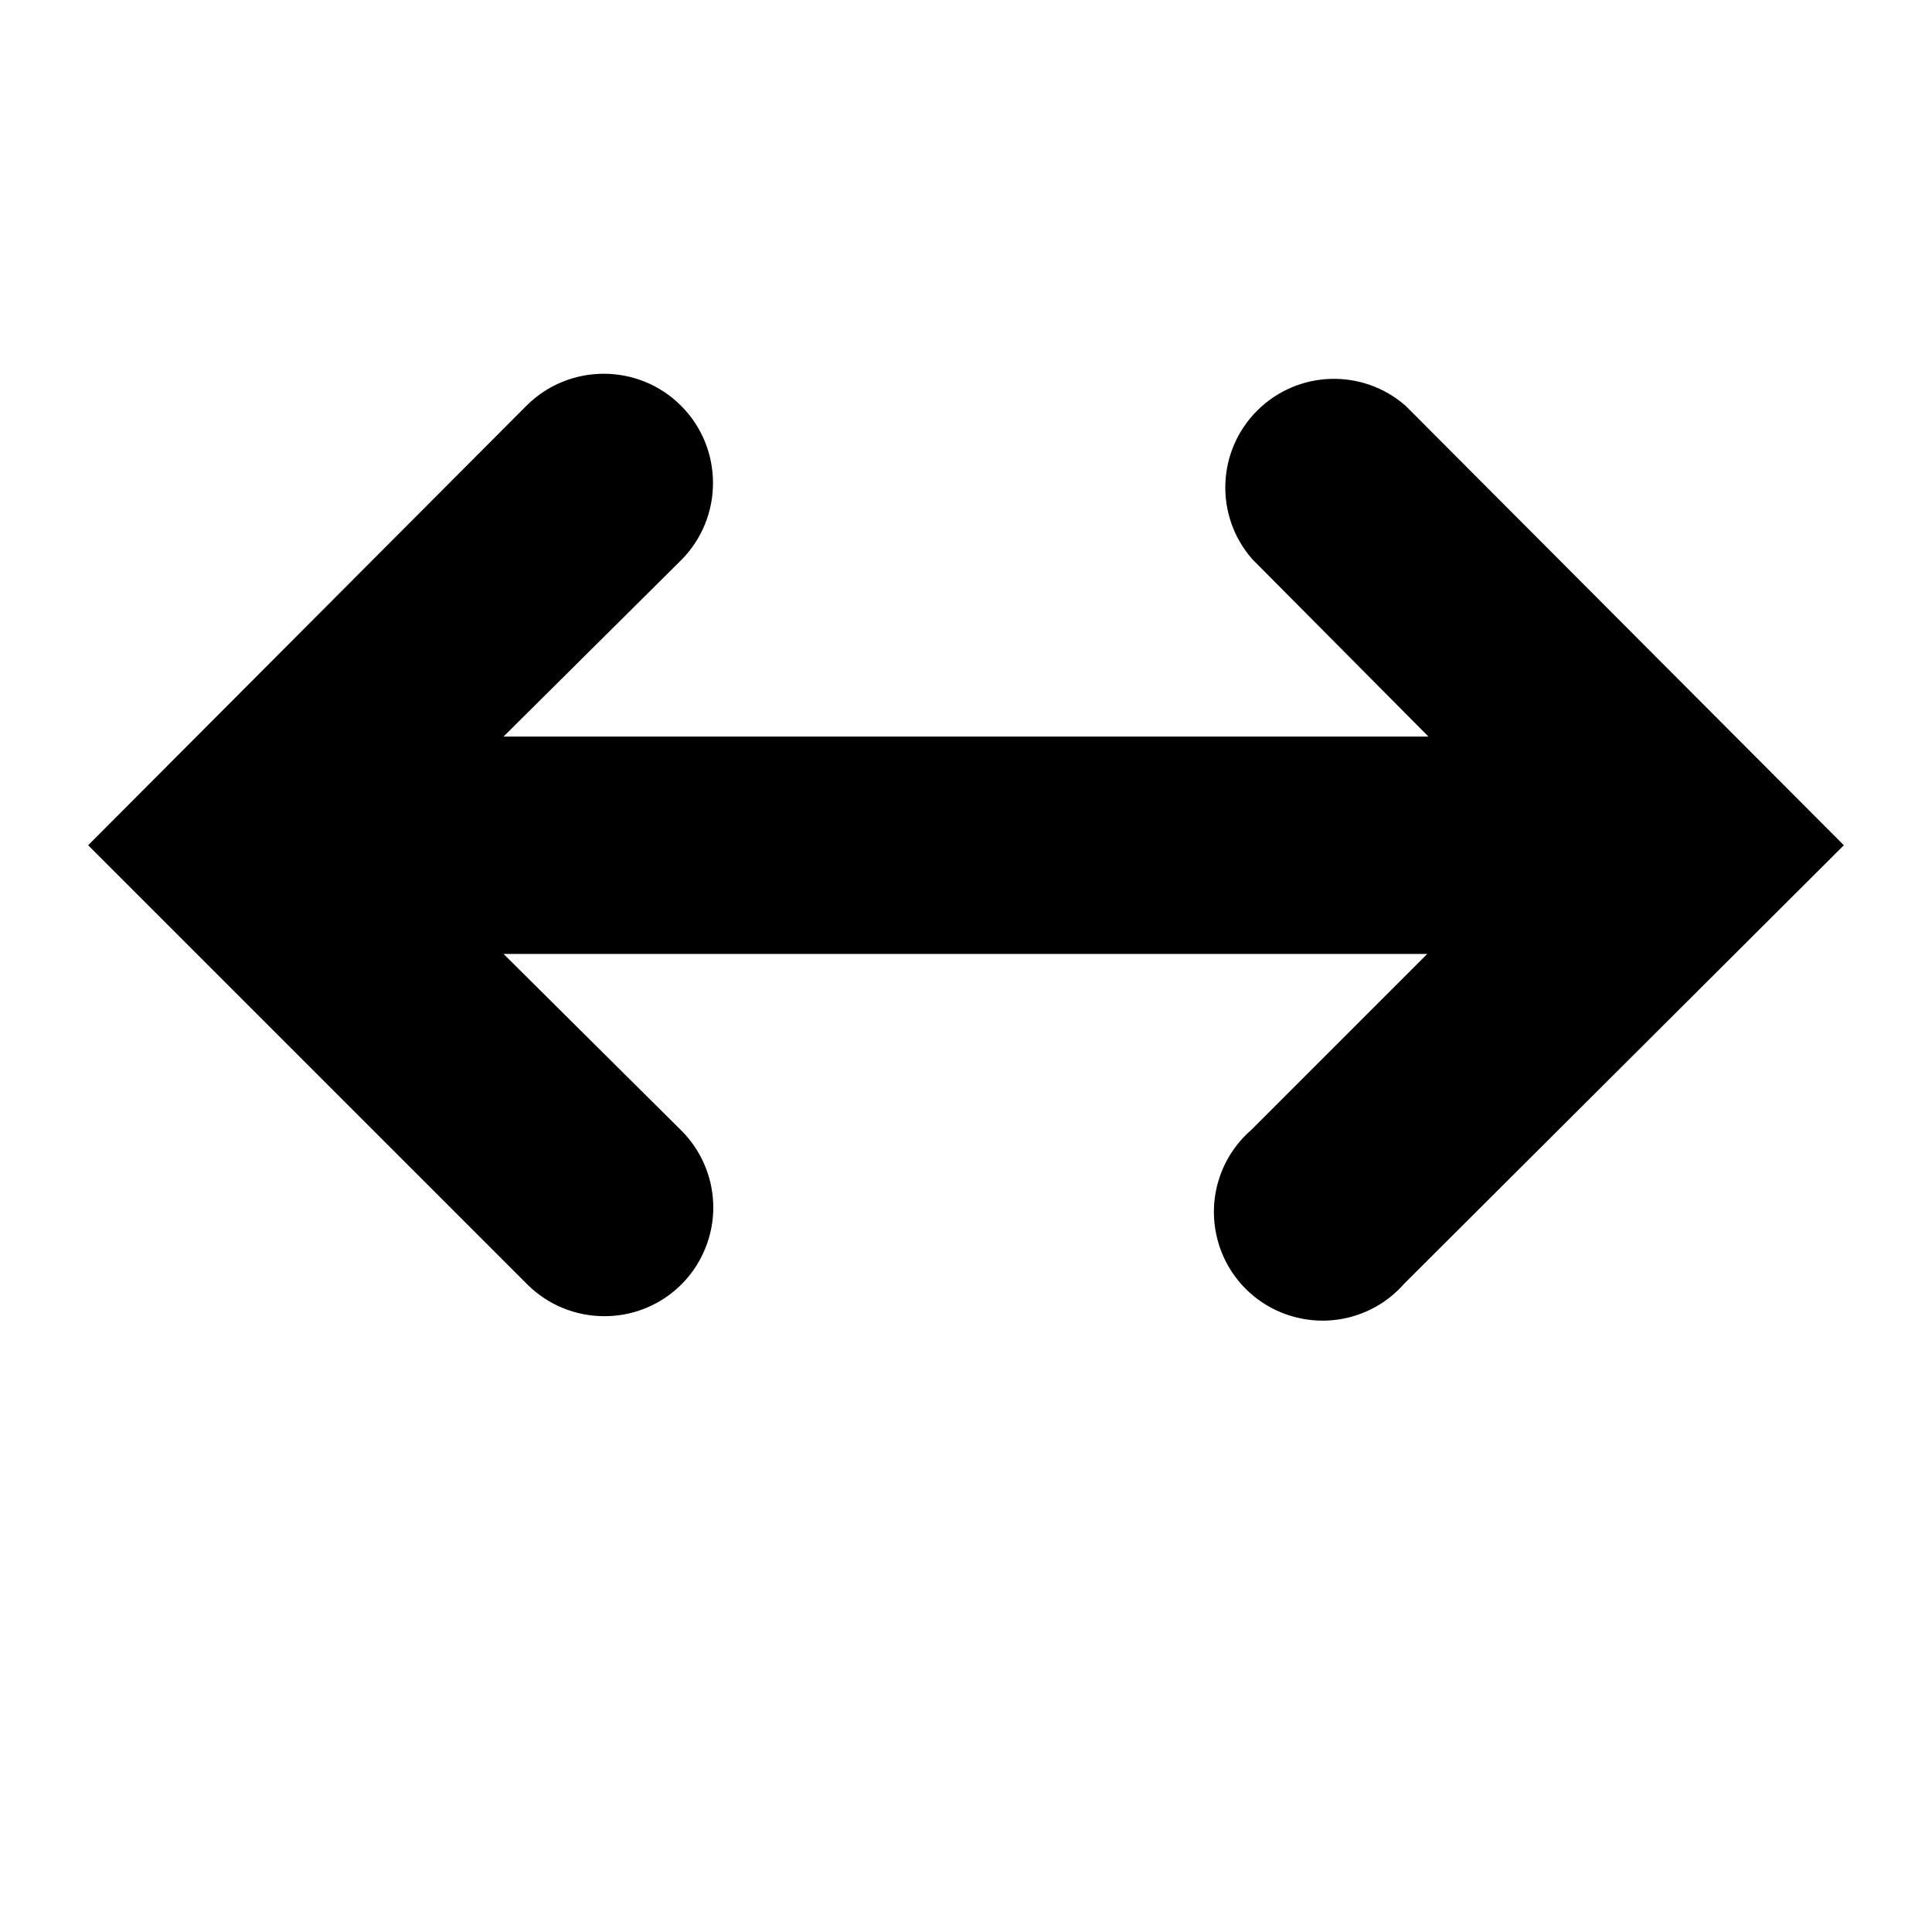 <?xml version="1.0" encoding="UTF-8"?>
<svg width="16px" height="16px" viewBox="0 0 16 16" version="1.1" xmlns="http://www.w3.org/2000/svg" xmlns:xlink="http://www.w3.org/1999/xlink">
    <!-- Generator: sketchtool 49.1 (51147) - http://www.bohemiancoding.com/sketch -->
    <title>dimension-width-16</title>
    <desc>Created with sketchtool.</desc>
    <defs></defs>
    <g id="Icons" stroke="none" stroke-width="1" fill="none" fill-rule="evenodd">
        <g id="dimension-width-16" fill="#000000" fill-rule="nonzero">
            <path d="M5,10.9 C5.366,10.903 5.698,10.684 5.838,10.345 C5.979,10.007 5.9,9.618 5.64,9.36 L4.17,7.9 L11.82,7.9 L10.36,9.36 C10.107,9.581 9.999,9.925 10.079,10.251 C10.158,10.577 10.413,10.832 10.739,10.911 C11.065,10.991 11.409,10.883 11.63,10.63 L15.27,7 L11.64,3.36 C11.283,3.048 10.746,3.066 10.411,3.401 C10.076,3.736 10.058,4.273 10.37,4.63 L11.83,6.1 L4.17,6.1 L5.64,4.64 C5.993,4.287 5.993,3.713 5.64,3.36 C5.287,3.007 4.713,3.007 4.36,3.36 L0.73,7 L4.37,10.64 C4.538,10.806 4.764,10.899 5,10.9 Z" id="Shape"></path>
        </g>
    </g>
</svg>